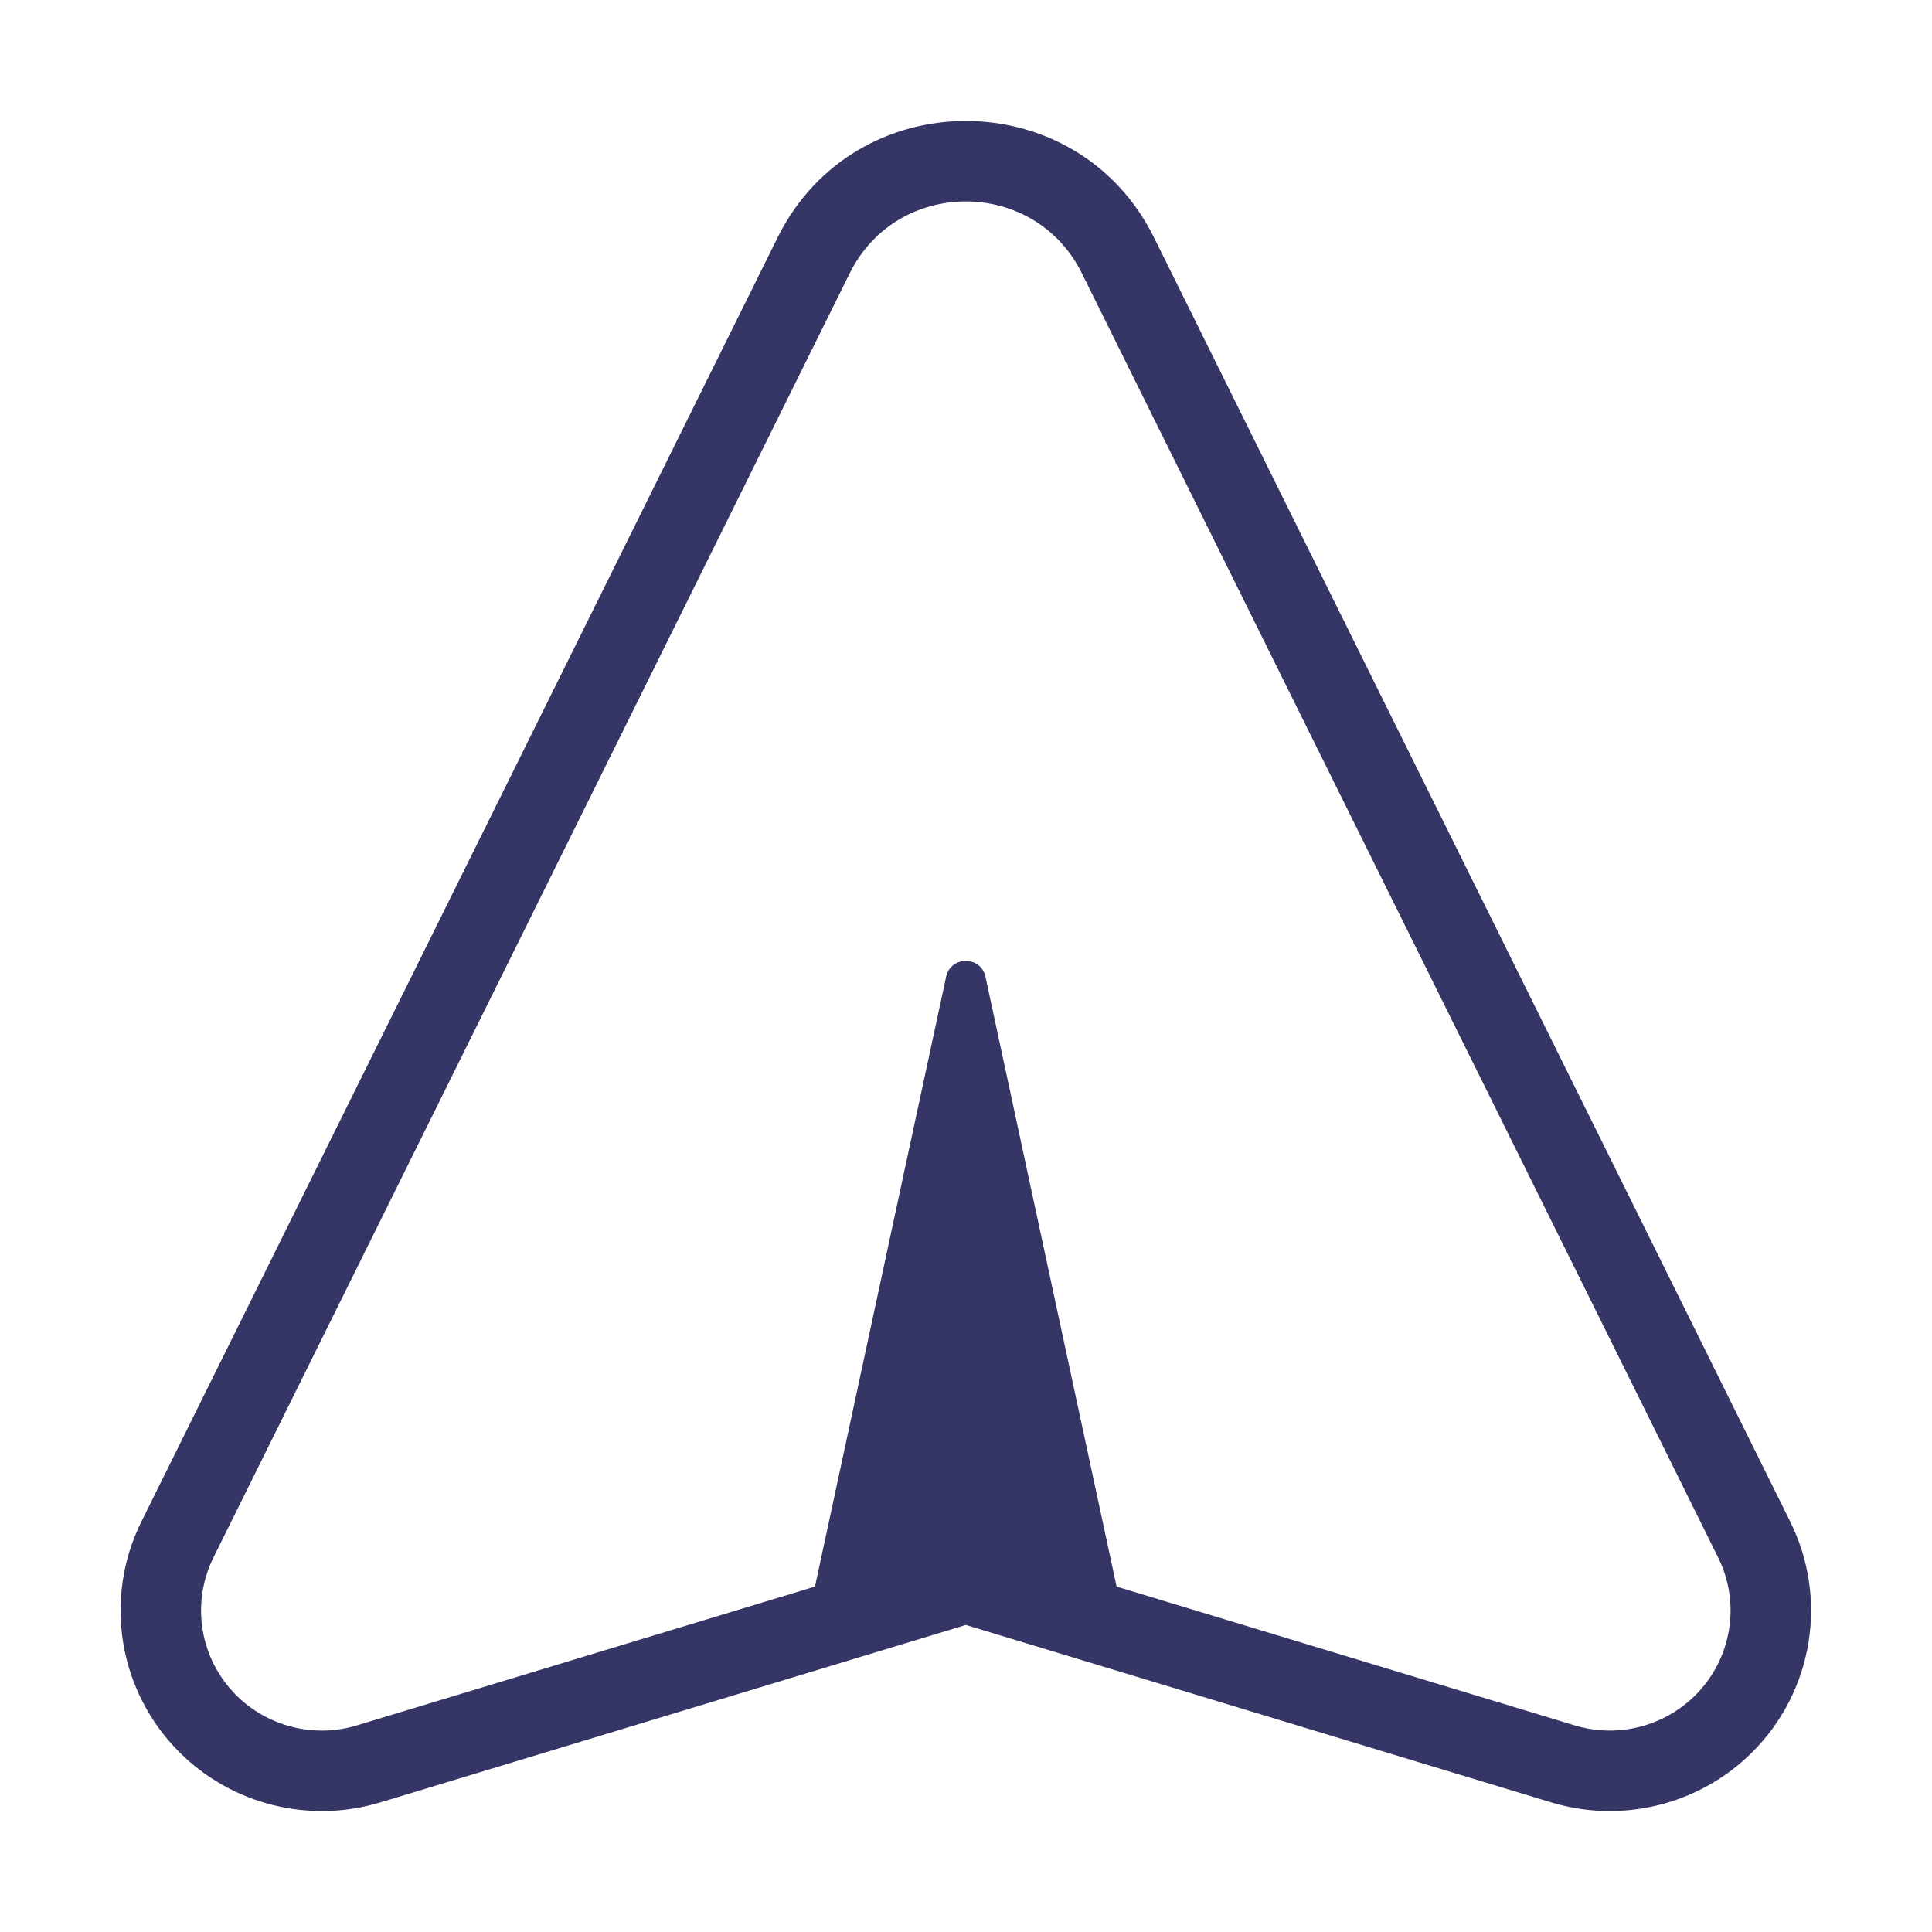 <svg width="24" height="24" viewBox="0 0 24 24" fill="none" xmlns="http://www.w3.org/2000/svg">
<path fill-rule="evenodd" clip-rule="evenodd" d="M1.756 18.903C1.281 19.861 1.473 21.014 2.231 21.769C2.884 22.419 3.843 22.657 4.725 22.39L11.998 20.186L19.27 22.39C20.152 22.657 21.111 22.419 21.765 21.769C22.523 21.014 22.714 19.861 22.239 18.903L14.335 2.95C13.379 1.02 10.617 1.02 9.66 2.95L1.756 18.903ZM2.936 21.06C2.482 20.608 2.369 19.919 2.652 19.347L10.556 3.394C11.145 2.205 12.85 2.205 13.439 3.394L21.343 19.347C21.627 19.919 21.513 20.608 21.059 21.06C20.667 21.45 20.091 21.594 19.56 21.433L13.871 19.709L12.242 12.134C12.185 11.871 11.81 11.871 11.753 12.134L10.124 19.709L4.435 21.433C3.904 21.594 3.328 21.45 2.936 21.06Z" fill="#353566"/>
</svg>
